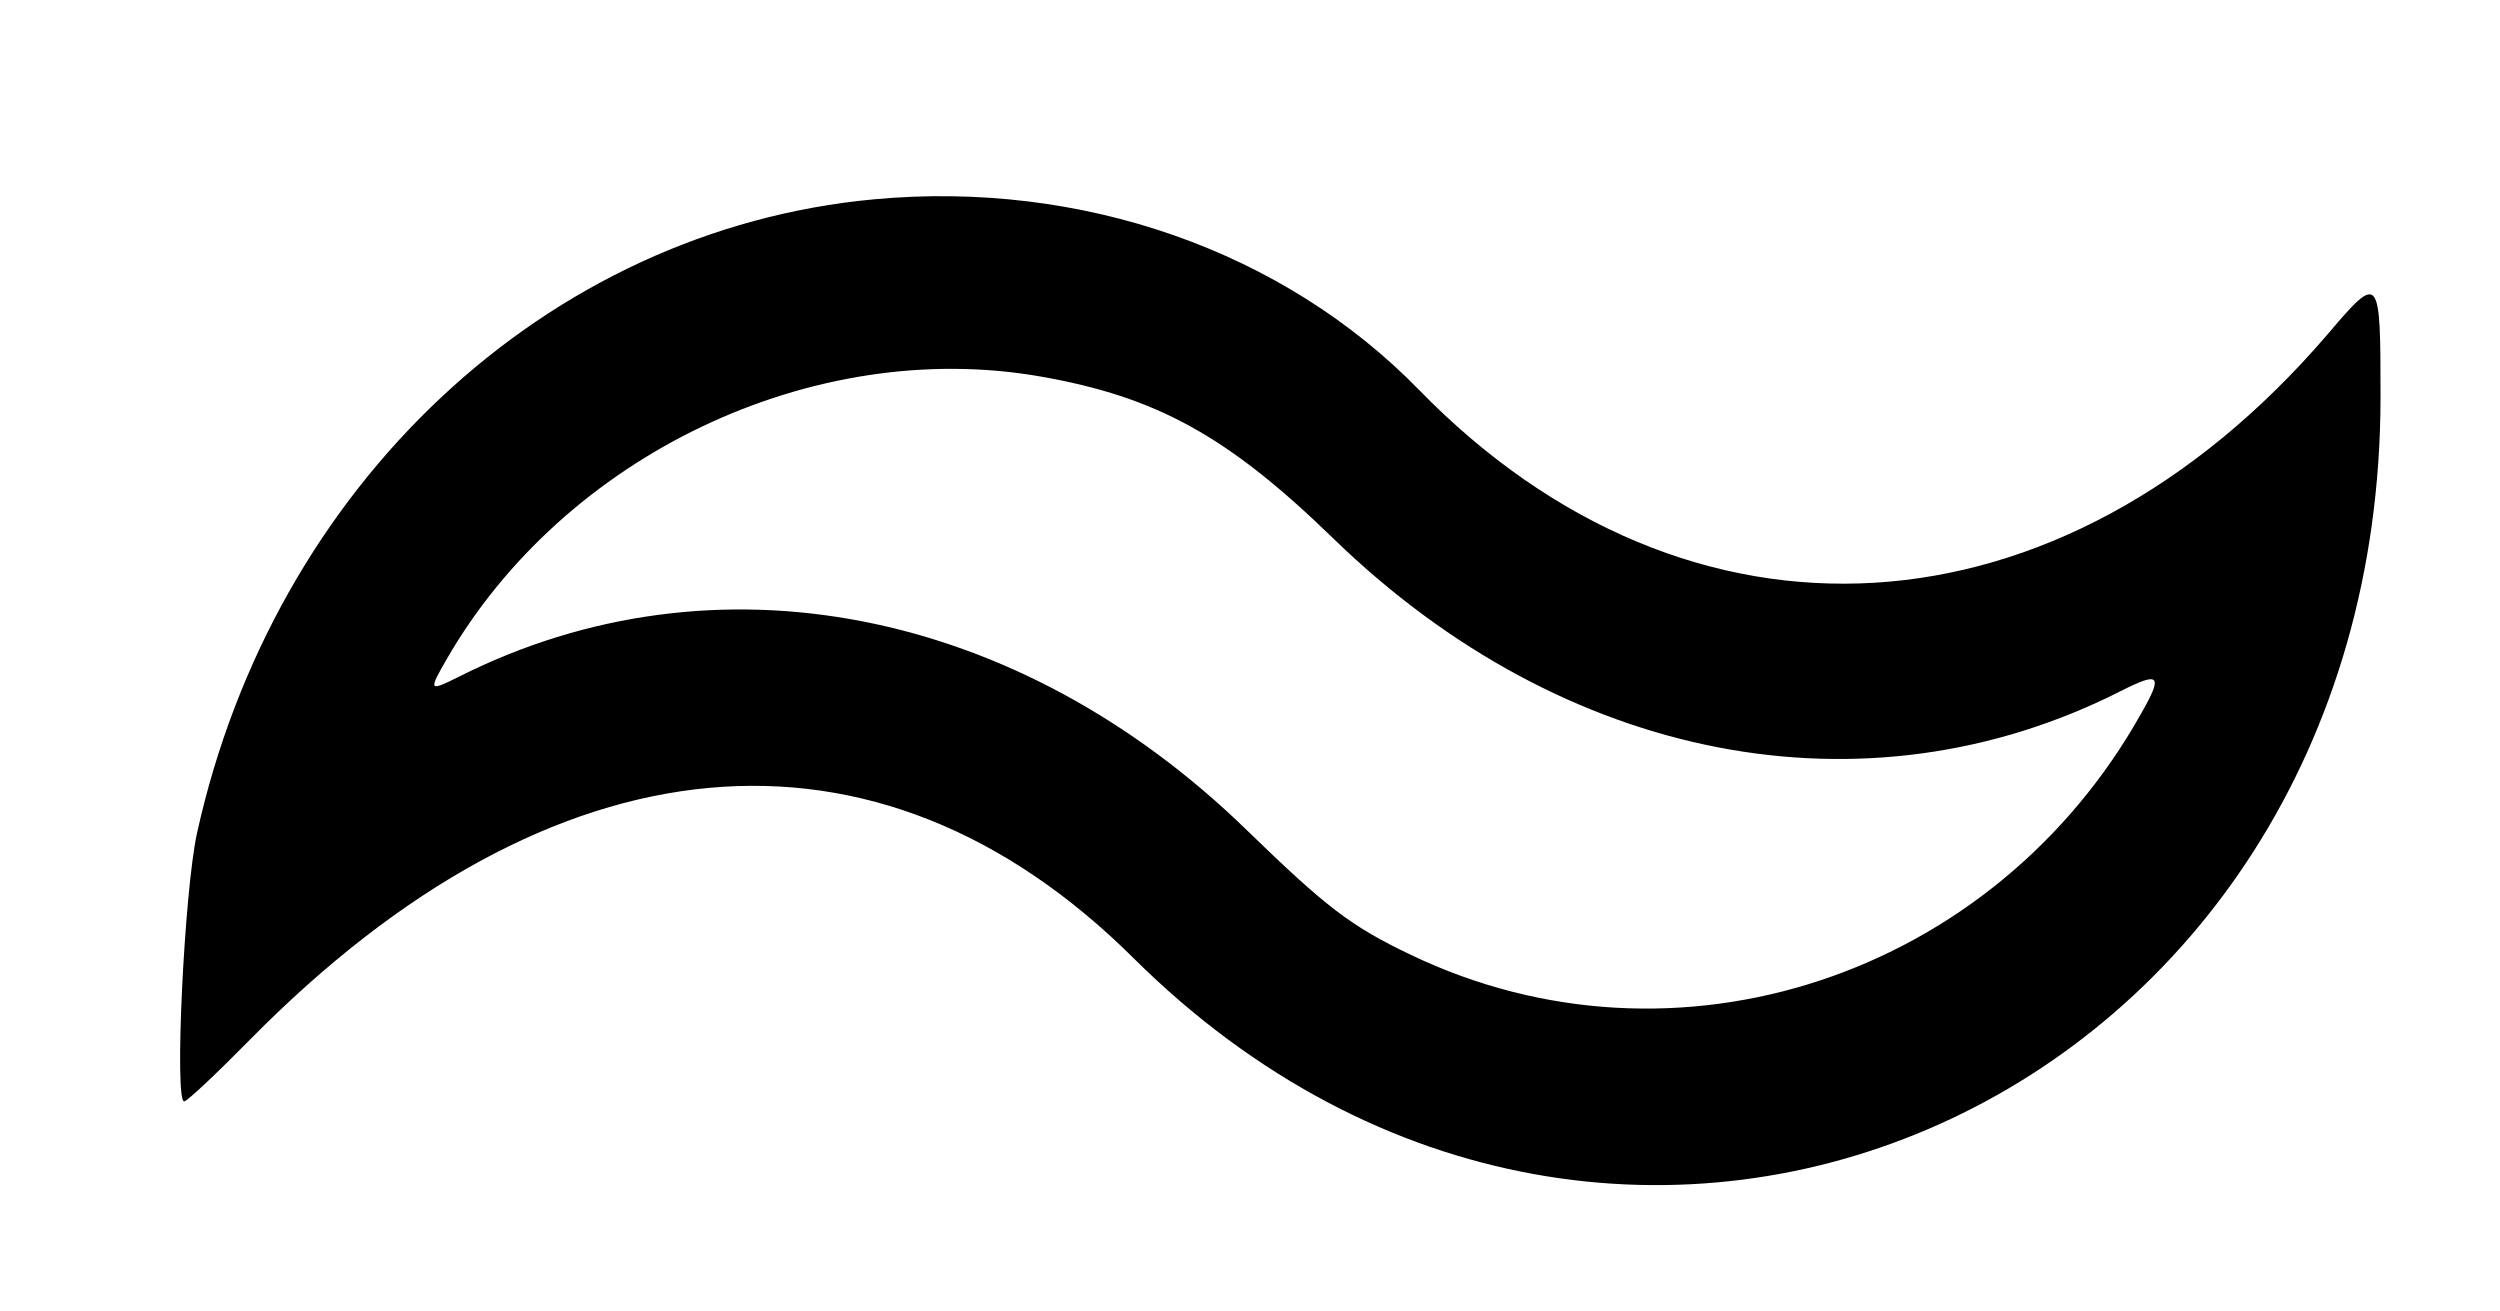 <svg xmlns="http://www.w3.org/2000/svg" version="1.0" viewBox="0 0 429 225"><path d="M150 34.2C93.8 39.4 47 83.2 33.8 143c-2.2 10.1-3.9 46-2.2 46 .5 0 5.6-4.8 11.4-10.7 51.9-52.6 107.4-57.7 151.5-13.9 83.8 83.2 213.8 24.8 214-96.1 0-21.4-.1-21.5-9.2-10.8-45.7 53.2-109.4 57-155.8 9.4-23.3-23.9-57.9-36-93.5-32.7m28.5 30.4c20 3.5 32.2 10.2 50.4 27.9 39.5 38.3 91.2 48.3 135 26.1 6.7-3.4 7.3-2.8 3.6 3.7-25.3 45.3-80 63.4-125.5 41.5-10.3-4.9-14.6-8.3-28-21.3-39.3-38.3-91.3-48.5-135.2-26.4-5.2 2.6-5.3 2.5-2.2-2.9 20.2-35.1 62.9-55.4 101.9-48.6"/></svg>